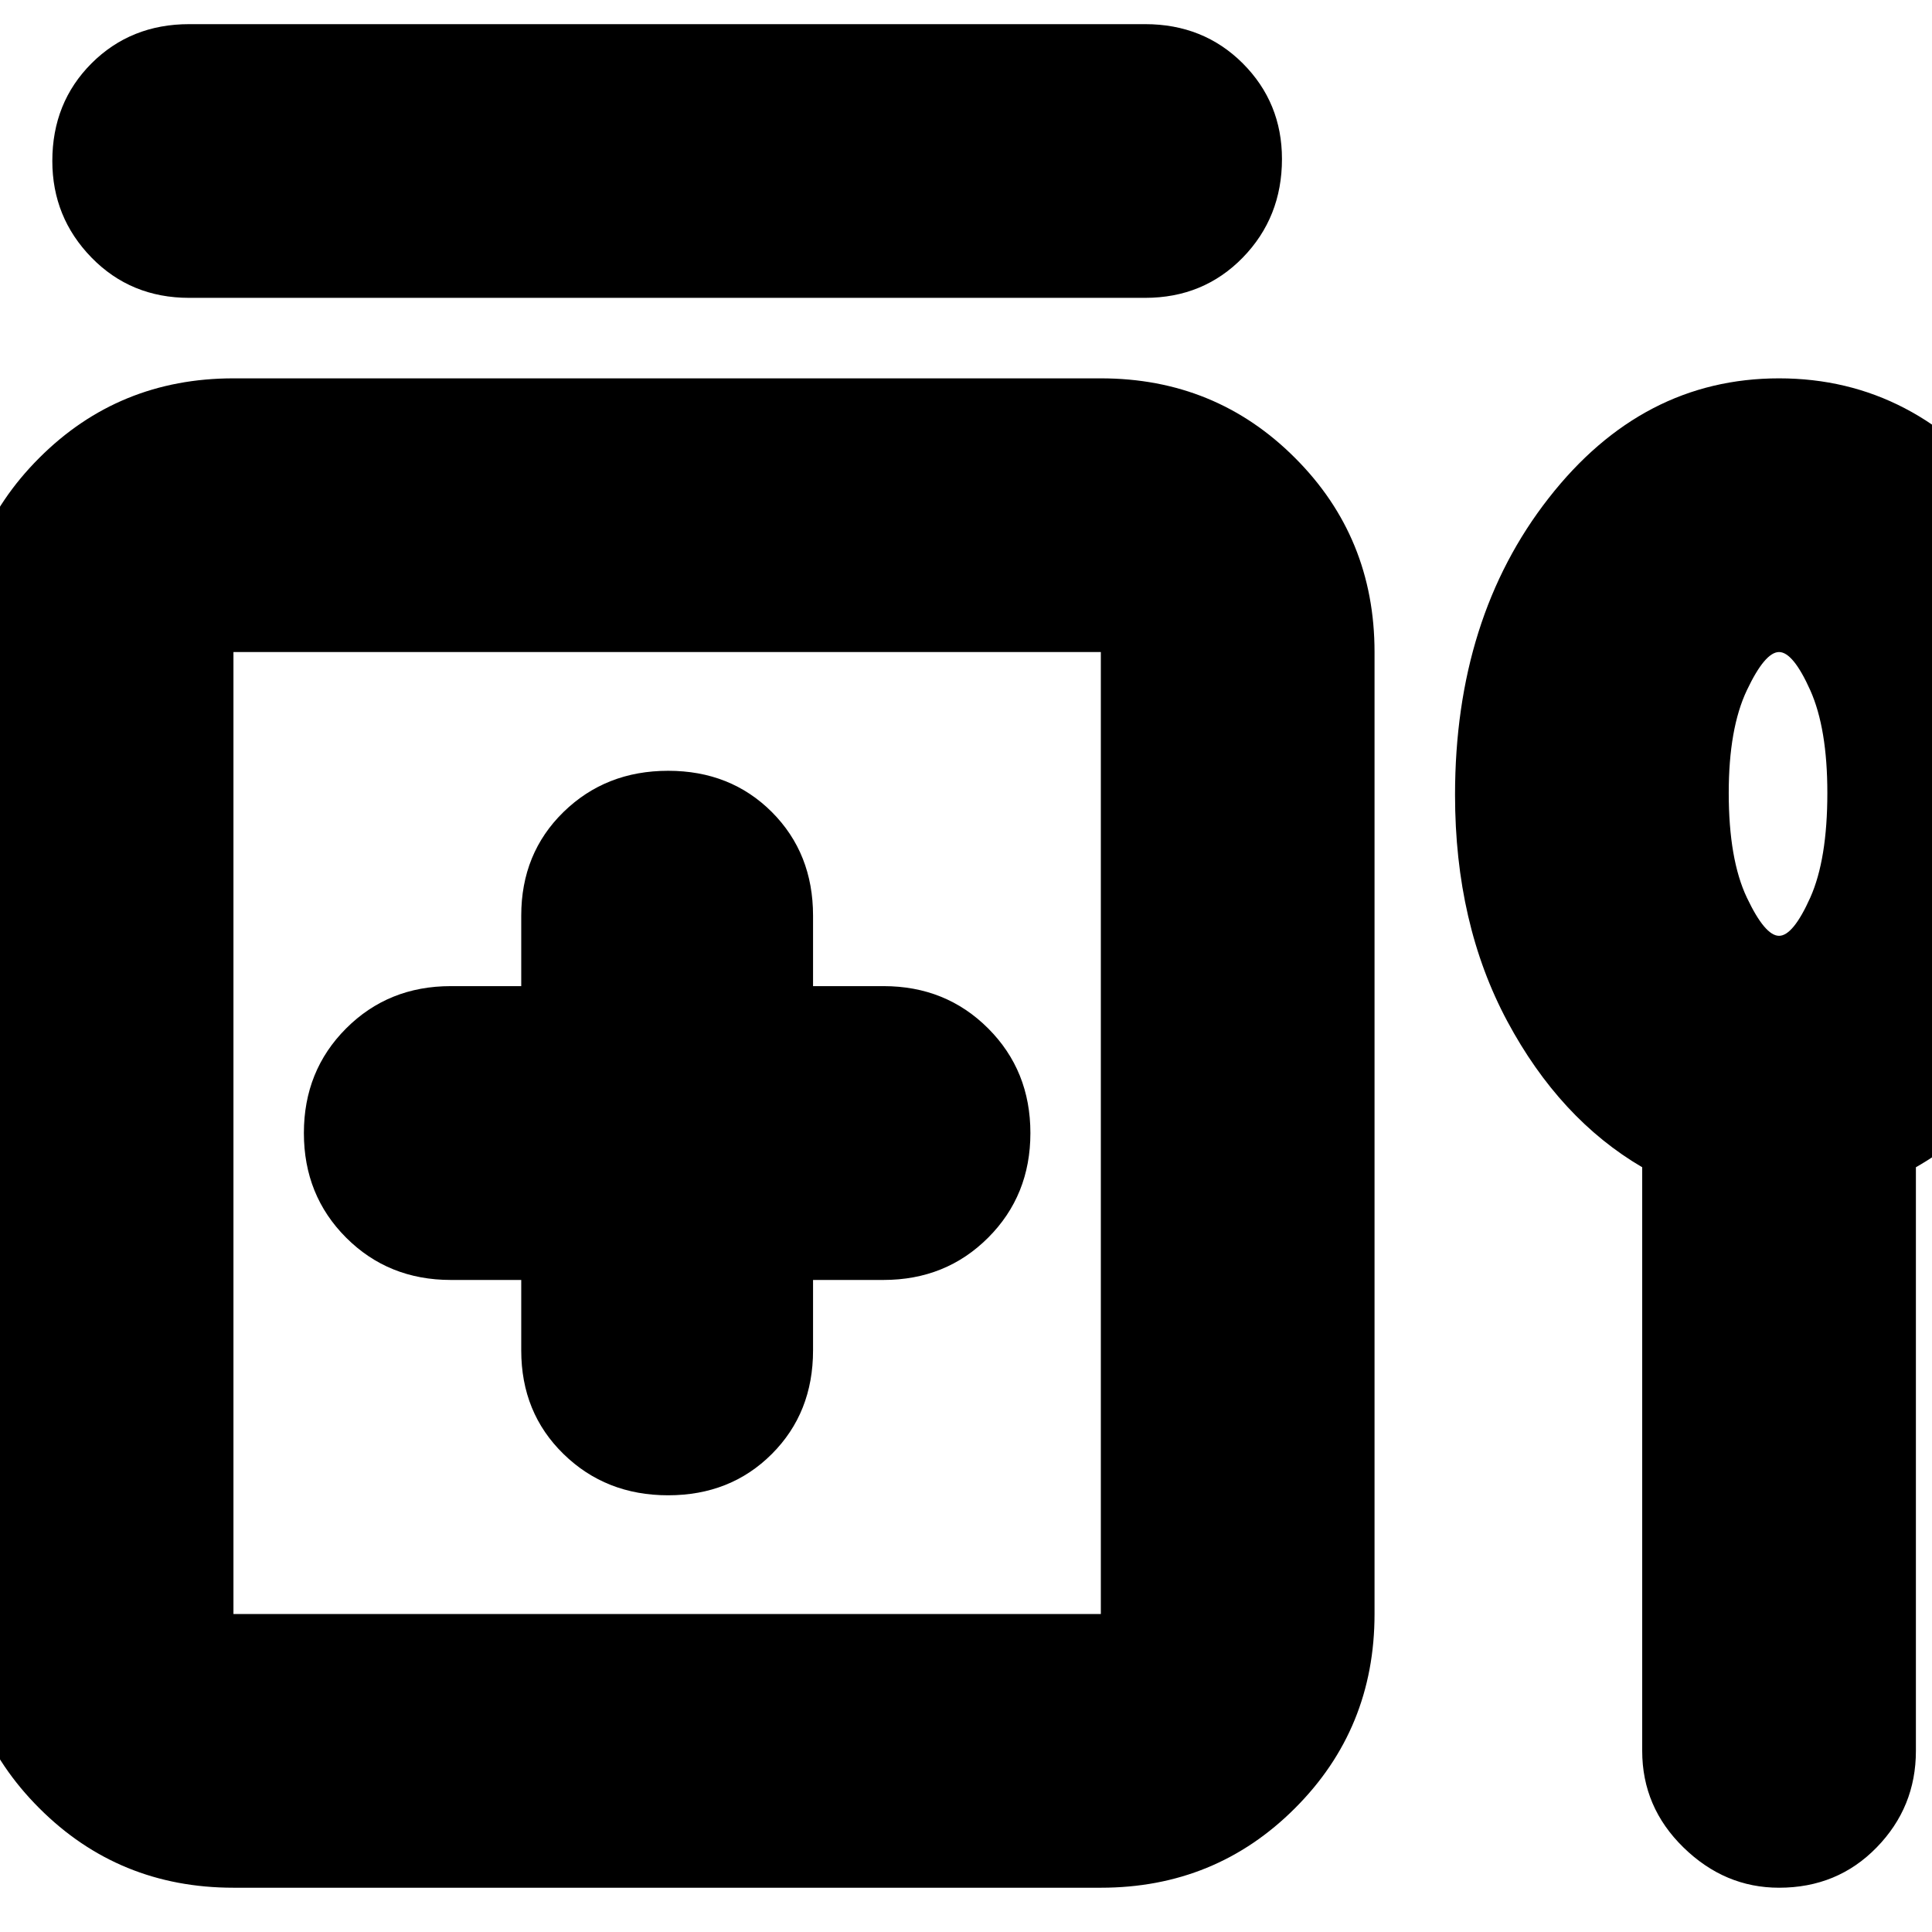 <svg xmlns="http://www.w3.org/2000/svg" height="24" width="24"><path d="M2.35 3.7q-.725 0-1.213-.5Q.65 2.7.65 2q0-.725.487-1.213Q1.625.3 2.35.3h11.875q.725 0 1.213.487.487.488.487 1.188 0 .725-.487 1.225-.488.5-1.213.5ZM8.3 18.575q.775 0 1.288-.513.512-.512.512-1.287V15.9h.875q.775 0 1.3-.525t.525-1.3q0-.775-.525-1.3t-1.3-.525H10.1v-.875q0-.775-.512-1.288-.513-.512-1.288-.512t-1.3.512q-.525.513-.525 1.288v.875H5.6q-.775 0-1.3.525t-.525 1.3q0 .775.525 1.3t1.3.525h.875v.875q0 .775.525 1.287.525.513 1.3.513ZM2.9 23.45q-1.425 0-2.412-.988Q-.5 21.475-.5 20.05V8.1q0-1.425.988-2.412Q1.475 4.7 2.9 4.7h10.775q1.425 0 2.412.988.988.987.988 2.412v11.95q0 1.425-.988 2.412-.987.988-2.412.988Zm0-3.4h10.775V8.1H2.9v11.95Zm19.2 3.4q-.675 0-1.187-.5-.513-.5-.513-1.2V14.5q-1.025-.6-1.675-1.812-.65-1.213-.65-2.813 0-2.2 1.163-3.687Q20.4 4.7 22.1 4.7q1.7 0 2.85 1.488 1.15 1.487 1.15 3.687 0 1.6-.625 2.813Q24.85 13.9 23.8 14.5v7.25q0 .7-.488 1.2-.487.5-1.212.5Zm0-11.825q.175 0 .388-.475.212-.475.212-1.3 0-.8-.212-1.275-.213-.475-.388-.475-.175 0-.4.475-.225.475-.225 1.275 0 .825.225 1.3.225.475.4.475Zm-13.8 2.45Zm13.8-4.2Z"/></svg>